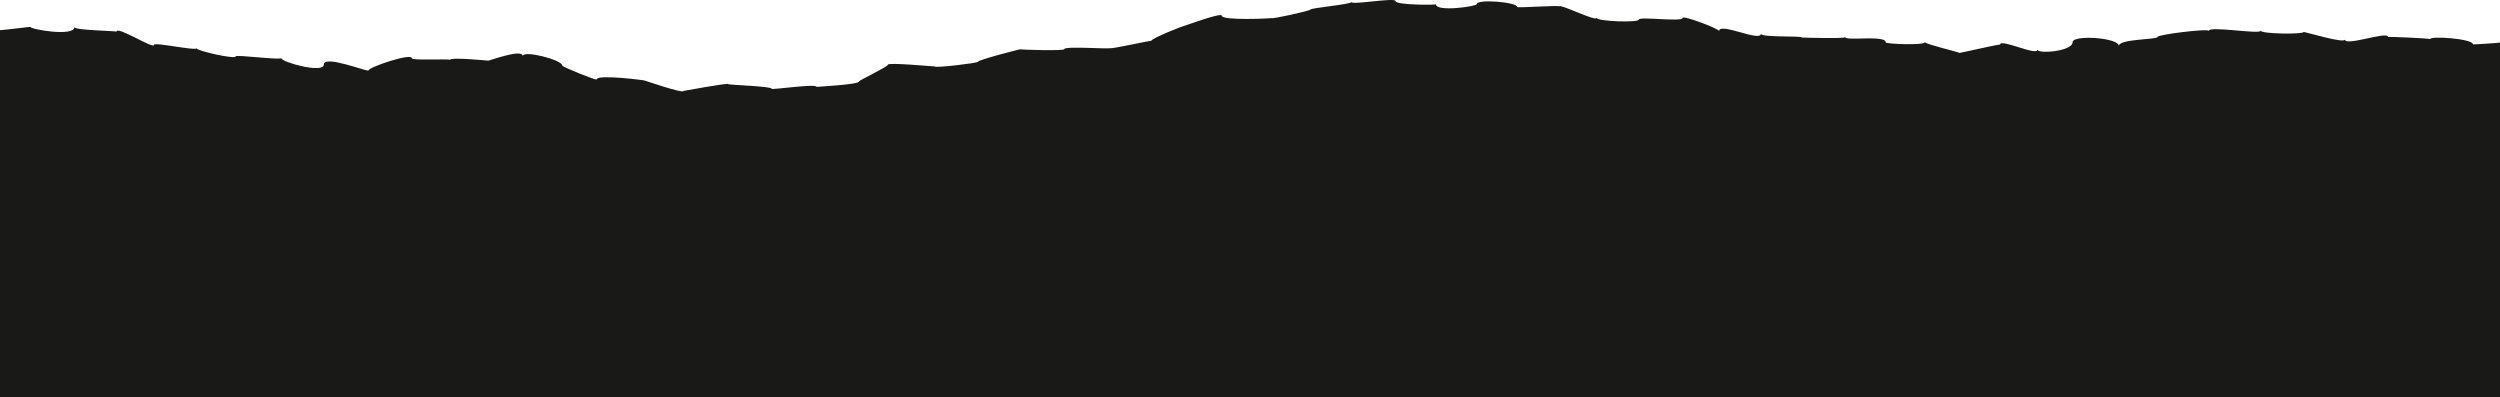 <svg width="1920" height="305" viewBox="0 0 1920 305" fill="none" xmlns="http://www.w3.org/2000/svg">
<path d="M1736.23 23.541C1736.23 26.725 1696.4 19.616 1696.4 23.737C1696.4 21.641 1657.11 26.533 1657.11 28.322C1657.11 30.565 1627.29 29.738 1627.29 35.313C1627.29 28.857 1591.76 26.547 1591.76 32.408C1591.76 39.462 1564.75 41.634 1564.75 38.059C1564.75 43.445 1536.05 29.233 1536.05 34.295C1536.05 33.621 1504.94 40.844 1504.94 40.643C1504.94 40.143 1478.32 33.826 1478.32 32.407C1478.32 34.972 1448.22 33.847 1448.22 32.519C1448.22 26.674 1417.19 31.706 1417.19 28.475C1417.19 29.912 1383.93 28.83 1383.93 28.824C1383.93 27.288 1352.33 28.979 1352.33 25.904C1352.33 32.527 1320.27 16.8 1320.27 23.884C1320.27 22.015 1292.35 11.571 1292.35 13.709C1292.35 17.141 1258.58 12.406 1258.58 15.076C1258.58 17.536 1226.19 16.474 1226.19 13.701C1226.19 16.908 1197.57 2.62 1197.57 4.905C1197.57 3.893 1165.17 6.234 1165.17 5.361C1165.17 1.536 1134.23 -0.867 1134.23 3.103C1134.23 4.94 1102.84 9.369 1102.84 3.325C1102.84 3.864 1071.74 3.972 1071.74 0.808C1071.74 -2.118 1037.85 4.036 1037.85 1.555C1037.85 3.343 1006.43 6.108 1006.43 7.33C1006.43 8.285 976.357 14.896 976.357 13.893C976.357 14.162 938.354 15.973 938.354 12.067C938.354 9.21 909.346 20.104 909.346 19.902C909.346 19.606 884.082 29.436 884.082 31.469C884.082 30.77 852.456 38.079 852.456 36.942C852.456 37.891 817.364 35.242 817.364 37.728C817.364 39.264 783.41 38.154 783.41 37.868C783.41 37.748 750.909 46.001 750.909 47.529C750.909 48.393 717.844 52.431 717.844 51.011C717.844 51.185 681.934 47.767 681.934 49.673C681.934 51.323 659.754 61.647 659.754 62.512C659.754 65.055 627.093 66.56 627.093 66.724C627.093 64.015 592.658 69.168 592.658 68.19C592.658 66.147 559.26 65.314 559.26 64.563C559.26 63.514 524.865 69.829 524.865 69.848C524.865 72.073 495.147 61.825 495.147 61.873C495.147 61.608 458.25 56.865 458.25 60.994C458.25 62.032 431.812 51.445 431.812 50.318C431.812 45.972 401.507 38.205 401.507 43.153C401.507 36.822 374.647 47.225 374.647 46.572C374.647 46.54 345.644 43.701 345.644 45.999C345.644 44.969 316.285 46.609 316.285 44.803C316.285 40.312 283.029 51.66 283.029 54.069C283.029 55.661 248.661 41.77 248.661 49.626C248.661 56.689 215.947 47.752 215.947 44.582C215.947 46.363 181.068 41.842 181.068 43.238C181.068 45.891 150.834 38.971 150.834 37.045C150.834 39.285 118.262 32.155 118.262 34.422C118.262 38.129 89.504 19.439 89.504 24.349C89.504 23.686 57.105 23.287 57.105 20.867C57.105 28.317 23.311 22.633 23.311 20.603C23.311 20.454 -11.79 25.102 -11.79 23.764C-11.79 20.297 -43.491 15.022 -43.491 18.944C-43.491 18.272 -67.262 18.353 -67.262 20.901C-67.262 21.682 -87.695 31.163 -87.695 27.381C-87.695 26.626 -99.425 38.679 -99.425 39.733C-99.425 40.025 -112.253 55.684 -112.253 53.757C-112.253 53.186 -104.59 69.281 -104.59 67.77C-104.59 65.1 -114.262 81.481 -114.262 81.078C-114.262 80.669 -113.778 93.642 -113.778 94.965C-113.778 95.736 -136.153 105.61 -136.153 107.094C-136.153 106.811 -131.517 121.322 -131.517 121.322L-138.549 134.62L-136.433 148.552L-158.24 161.031L-150.057 175.166L-142.314 188.803L-162 202.671L-155.573 216.428L-144.309 229.552L-137.46 243.129L-111.377 254.086L-106.248 269.598L-77.694 279.376L-73.485 295.149L-46.074 305.971L-34.232 318.022L-26.987 331.39L6.874 332.837L38.841 339.996L71.427 334.419L103.212 341.58L135.437 341.729L167.671 341.754L200.097 338.65L232.02 343.726L264.285 343.234L296.399 345.254L328.691 344.357L361.334 337.484L393.439 339.647L425.42 343.966L457.637 344.295L490.026 341.479L522.19 342.759L554.486 341.528L586.569 344.322L618.594 348.362L651.1 342.936L683.045 348.807L715.528 343.505L747.82 342.084L779.738 349.09L812.293 341.454L844.336 345.881L876.405 349.95L908.764 346.468L941.052 344.659L973.281 344.32L1005.48 345.203L1037.5 352.167L1069.74 351.952L1102.08 347.521L1134.39 343.515L1166.54 346.702L1198.69 351.22L1230.91 351.894L1263.22 344.557L1295.4 348.718L1327.63 348.763L1359.85 348.695L1392.07 345.856L1424.32 353L1456.5 345.043L1488.71 345.626L1521 351.189L1553.23 350.548L1585.38 346.607L1617.63 348.101L1649.88 349.013L1681.97 344.464L1714.33 348.453L1744.66 346.937L1775.16 347.186L1805.67 346.503L1833.57 339.097L1864.66 339.709L1894.4 336.621L1922.4 331.115L1942.94 320.938L1970.07 314.124L1992.44 304.299L2000.75 290.988L2007.94 278.038L2003.12 264.315L2010.61 251.675L2009.86 238.567L2010.61 225.466L2015.7 211.761L2022.2 198.071L2025.57 184.318L2027.68 170.535L2028.86 156.734L2033 142.907L2014.4 129.248L2017.95 115.466L2017.58 101.712L2010.73 88.185L2025.56 73.634L2021.18 59.852C2021.18 59.852 2009.55 43.424 2009.55 43.906C2009.55 43.232 1988.97 29.211 1988.97 30.61C1988.97 30.735 1960.72 20.925 1960.72 23.866C1960.72 24.194 1931.65 28.712 1931.65 30.181C1931.65 32.84 1899.28 34.118 1899.28 34.101C1899.28 29.647 1866.36 27.445 1866.36 30.036C1866.36 29.469 1833.95 28.001 1833.95 28.433C1833.95 23.508 1800.95 35.918 1800.95 30.305C1800.95 33.869 1769.09 23.967 1769.09 24.608C1769.09 26.456 1736.23 26.111 1736.23 23.541Z" fill="#191a18"/>
<path d="M1820.95 56.309C1820.95 56.073 1791.4 46.147 1791.4 51.093C1791.4 48.384 1759.94 56.21 1759.94 49.488C1759.94 46.027 1730.68 42.136 1730.68 45.843C1730.68 47.666 1700.74 43.203 1700.74 48.419C1700.74 47.06 1671.42 50.358 1671.42 52.991C1671.42 50.628 1641.04 54.528 1641.04 58.498C1641.04 60.661 1605.3 53.497 1605.3 55.321C1605.3 49.82 1574.38 55.818 1574.38 58.775C1574.38 58.104 1543.03 58.917 1543.03 63.738C1543.03 63.438 1509.48 67.809 1509.48 67.597C1509.48 66.153 1476.35 64.153 1476.35 64.282C1476.35 67.978 1449.12 58.859 1449.12 59.962C1449.12 58.646 1420.75 55.471 1420.75 57.59C1420.75 56.336 1397.62 49.732 1397.62 49.488C1397.62 50.086 1366.02 44.225 1366.02 45.369C1366.02 44.853 1336.58 39.14 1336.58 37.456C1336.58 41.489 1304 35.33 1304 34.331C1304 31.402 1269.09 35.803 1269.09 36.663C1269.09 40.861 1237.85 24.926 1237.85 31.053C1237.85 31.145 1203.77 34.524 1203.77 32.437C1203.77 30.17 1171.41 31.816 1171.41 30.476C1171.41 29.726 1140.51 20.152 1140.51 23.114C1140.51 22.792 1106.92 24.067 1106.92 24.749C1106.92 31.273 1074.1 30.091 1074.1 29.045C1074.1 31.445 1039.71 22.803 1039.71 23.686C1039.71 22.038 1007.72 30.89 1007.72 28.593C1007.72 30.314 974.284 29.585 974.284 30.058C974.284 28.426 942.773 35.517 942.773 34.743C942.773 36.886 914.262 45.388 914.262 42.592C914.262 41.3 885.511 49.938 885.511 49.537C885.511 48.699 854.542 50.711 854.542 54.245C854.542 52.858 819.644 57.035 819.644 55.831C819.644 55.903 798.956 67.616 798.956 69.29C798.956 65.726 767.444 70.601 767.444 73.841C767.444 72.05 738.902 79.025 738.902 80.786C738.902 83.444 707.191 78.793 707.191 79.747C707.191 78.003 685.102 90.048 685.102 85.749C685.102 89.913 659.947 87.013 659.947 86.681C659.947 86.491 627.018 91.28 627.018 93.318C627.018 93.808 600.187 82.655 600.187 82.625C600.187 80.806 568.302 78.108 568.302 79.591C568.302 82.398 535.16 84.776 535.16 82.443C535.16 83.679 503.156 81.269 503.156 82.518C503.156 86.077 473.049 83.939 473.049 84.828C473.049 81.86 447.187 85.168 447.187 82.25C447.187 79.818 435.662 70.543 435.662 71.176C435.662 72.279 398.289 75.185 398.289 71.278C398.289 69.348 367.12 61.199 367.12 61.7C367.12 63.003 332.107 67.479 332.107 64.04C332.107 62.994 298.111 68.056 298.111 67.094C298.111 64.625 263.805 65.934 263.805 69.798C263.805 68.654 230.916 75.776 230.916 71.705C230.916 75.234 201.538 62.819 201.538 62.696C201.538 61.346 171.573 64.938 171.573 58.462C171.573 62.129 137.094 58.167 137.094 61.297C137.094 60.091 109.338 50.583 109.338 53.227C109.338 48.042 74.502 58.672 74.502 56.251C74.502 66.774 45 55.691 45 51.163C45 52.496 16.342 46.391 16.342 42.078C16.342 42.521 -16.831 44.538 -16.831 45.243C-16.831 43.139 -51.68 41.131 -51.68 43.837C-51.68 46.539 -58.871 58.376 -58.871 58.179C-58.871 60.316 -69.724 69.003 -69.724 71.017C-69.724 67.893 -61.271 85.758 -61.271 85.272C-61.271 84.926 -66.4 99.132 -66.4 98.444C-66.4 100.042 -79.964 110.321 -79.964 111.318C-79.964 109.402 -71.266 125.052 -71.266 125.052L-76.938 138.322L-72.742 151.713L-75.675 165.089L-73.653 178.437L-71.08 191.763L-81.773 205.799L-63.271 218.296L-61.524 231.761L-51.387 244.556L-51.502 258.357L-36.871 270.594L-36.244 284.566L-26.875 297.492L-4.253 308.255L-6.267 323.169L22.965 331.841L29.067 346.962L57.582 352.222L86.462 354.421L114.409 357.046L147.32 356.604L180.027 355.526L212.036 358.812L244.56 358.516L276.969 363.269L309.569 358.04L342.169 362.817L374.08 360.927L406.018 361.231L437.898 356.491L469.894 362.077L501.836 362.982L533.729 359.409L565.68 360.901L597.569 356.954L629.507 357.301L661.422 355.848L693.405 360.312L725.342 360.68L757.227 356.291L789.16 356.212L821.165 362.336L853.085 361.072L885.031 362.347L916.893 356.204L948.831 356.682L980.809 360.605L1012.71 358.111L1044.61 355.537L1076.16 359.922L1107.66 361.863L1139.16 357.963L1170.61 361.254L1202.31 355.241L1233.79 357.249L1265.09 360.481L1296.48 361.627L1328.65 357.335L1358.79 365.902L1391.04 362.617L1421.55 366.856L1452.95 367.527L1484.1 369.262L1515.96 367.94L1546.32 374.532L1578.21 372.633L1609.85 374.247L1641.45 372.521L1676.72 370.154L1711.91 367.962L1747.03 365.639L1780.4 359.934L1809.66 357.952L1839 356.127L1869.75 357.086L1898.23 353.559L1927.39 351.389L1961.92 337.301L1979.73 323.439L1983.78 309.599L1977.57 295.516L1979.28 281.636L1984.64 267.813L1991.31 253.981L1976.88 239.907L1996.57 226.156L1984 212.171L1984.43 198.271L1997.85 184.332L1976.7 170.251L1979.44 156.084L1991.46 141.779L1991.3 127.582L1973.19 113.714C1973.19 113.714 1978.03 97.816 1978.03 99.718C1978.03 99.309 1975.71 86.896 1975.71 85.978C1975.71 85.214 1991.42 72.567 1991.42 72.046C1991.42 72.584 1987.16 54.736 1987.16 58.104C1987.16 56.499 1971.39 44.379 1971.39 45.181C1971.39 47.696 1939.4 52.248 1939.4 51.894C1939.4 52.169 1905.34 56.621 1905.34 59.653C1905.34 60.483 1876.2 56.246 1876.2 57.815C1876.2 58.211 1848.4 61.932 1848.4 58.563C1848.38 59.919 1820.95 60.074 1820.95 56.309Z" fill="#191a18"/>
</svg>
